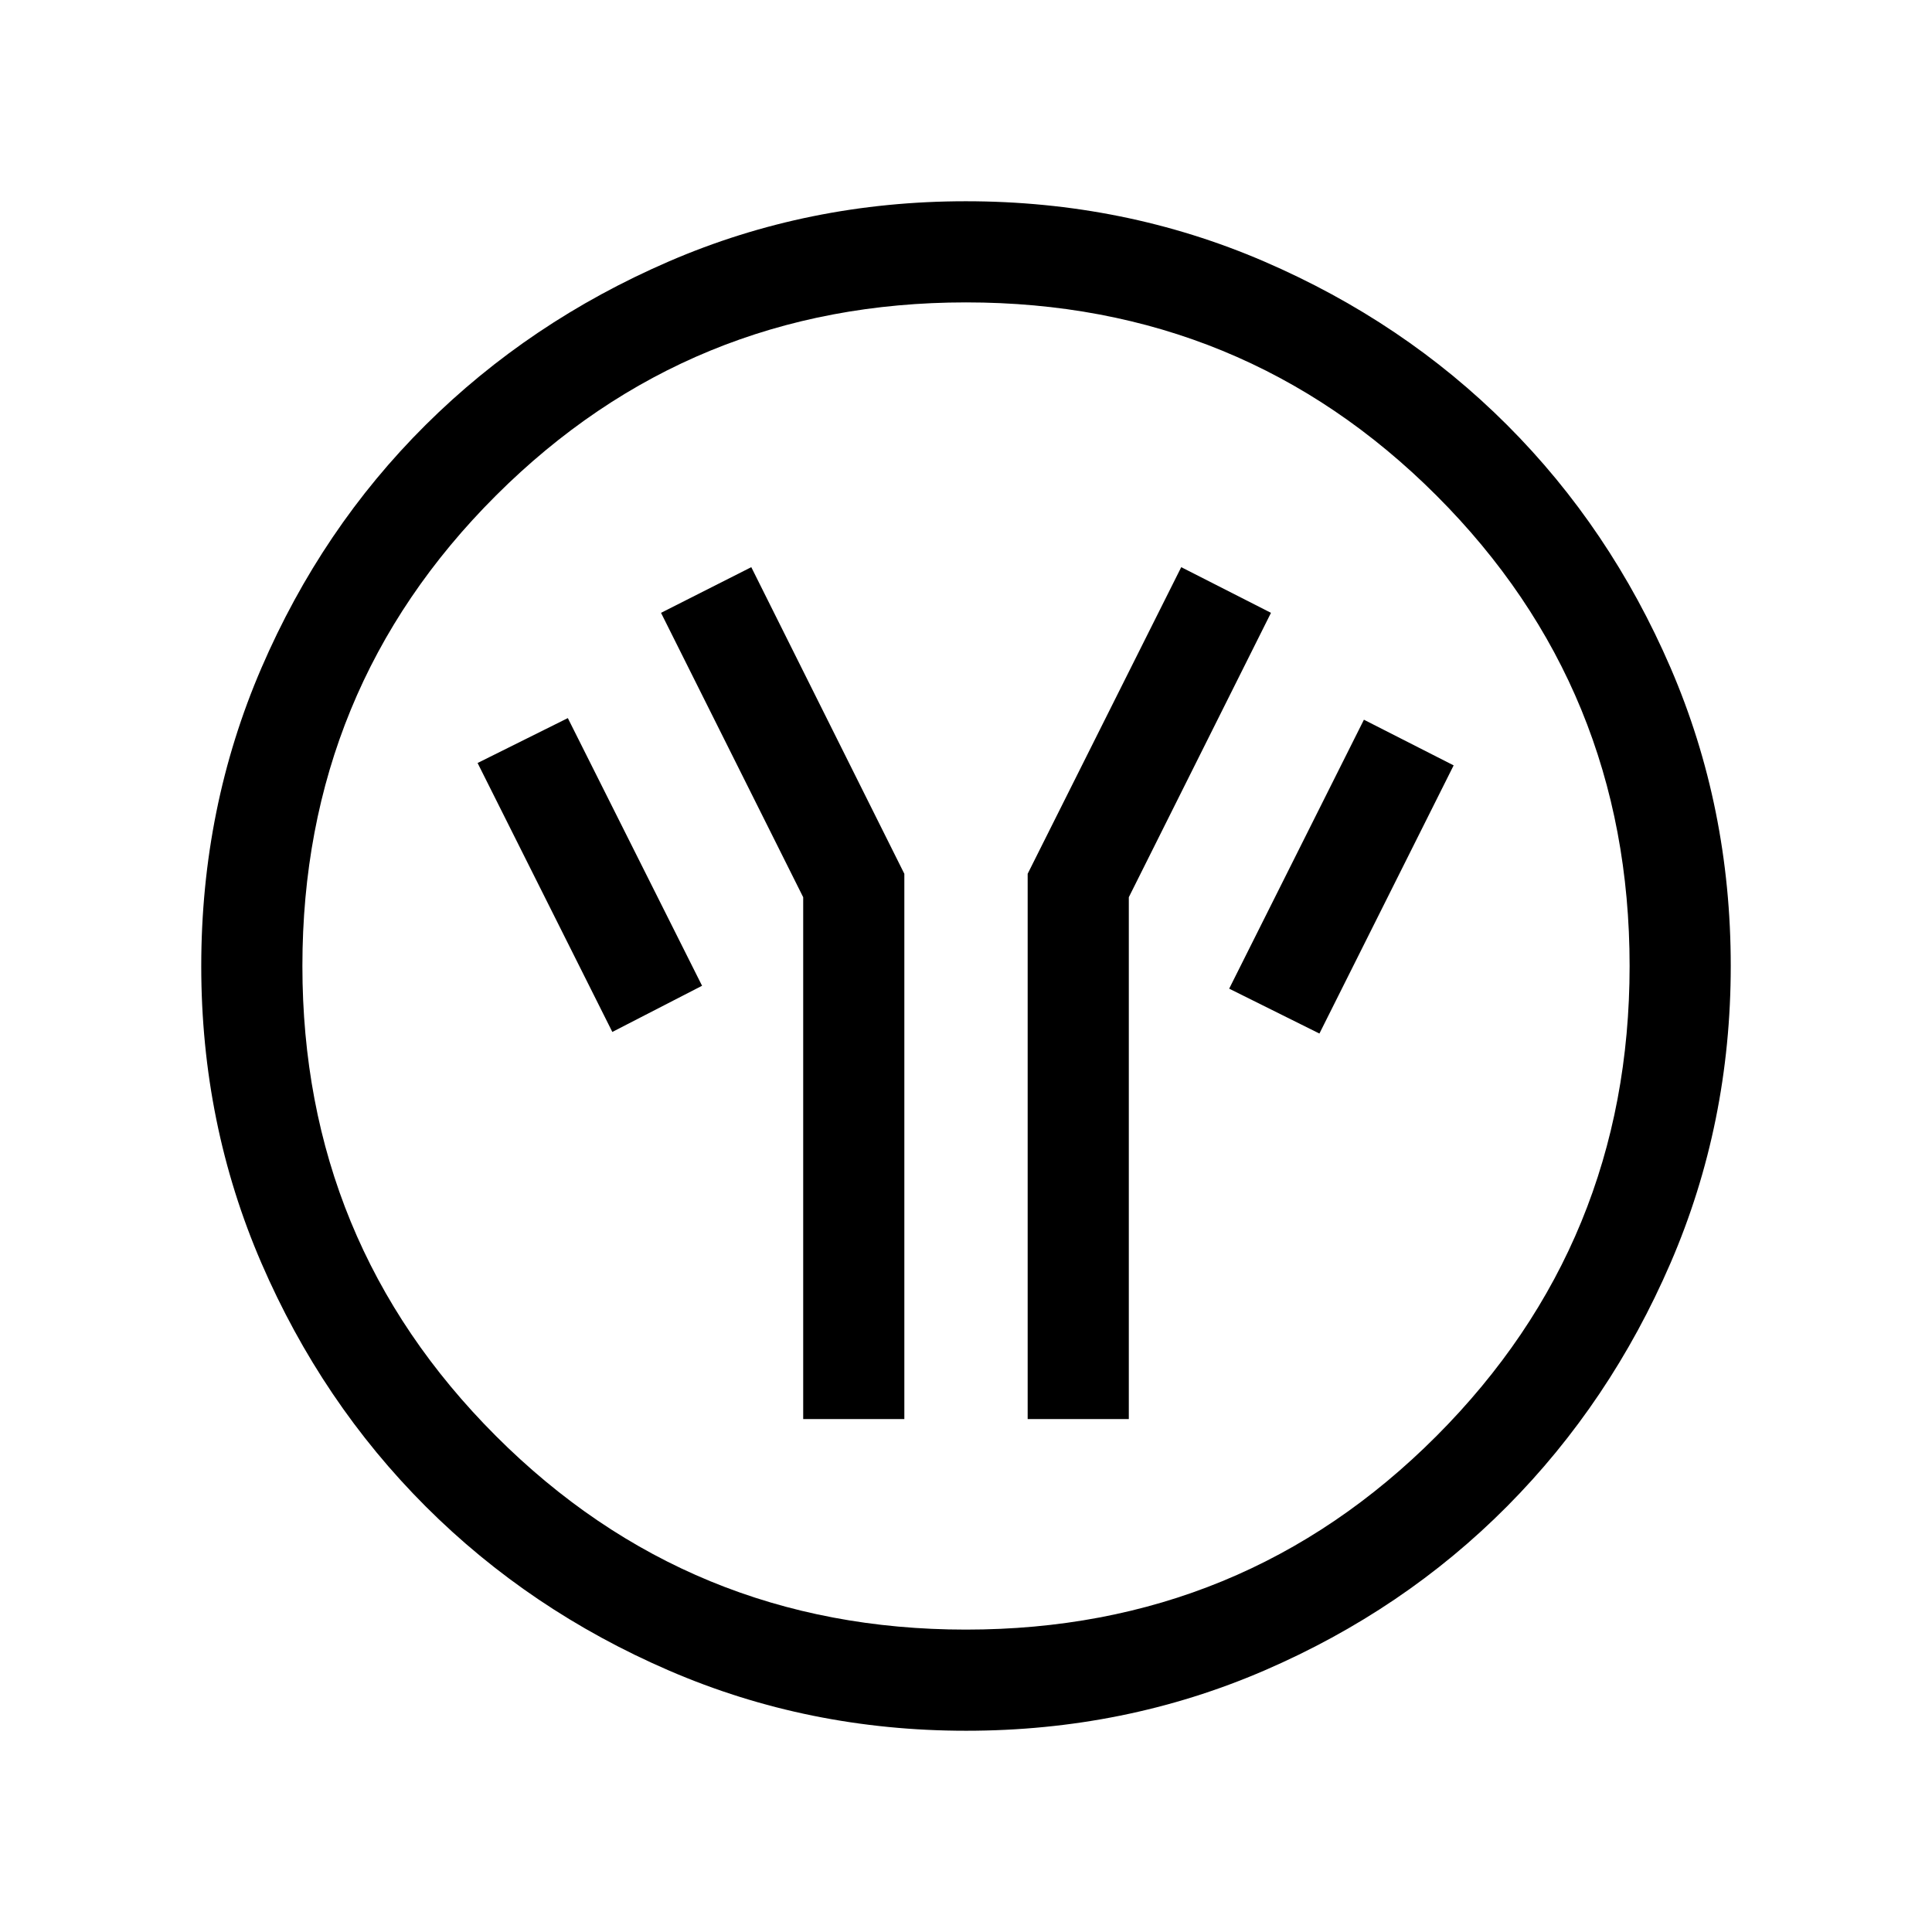 <svg xmlns="http://www.w3.org/2000/svg" height="40" viewBox="0 -960 960 960" width="40"><path d="M399.1-254.87h50.26v-270.95l-76.05-152.36-44.85 22.69 70.64 141.31v259.31Zm111.54 0h50.26v-259.31l70.64-141.31-44.59-22.69-76.31 152.36v270.95Zm144.97-191.57 66.7-133.25-44.59-22.69-66.95 133.64 44.84 22.3Zm-351.35-.79 44.59-22.95-66.7-133-44.84 22.31 66.95 133.64ZM480.07-100q-78.43 0-147.67-29.92-69.24-29.92-120.89-81.54-51.64-51.63-81.58-120.84Q100-401.51 100-479.93q0-78.84 29.92-148.21t81.54-120.68q51.63-51.31 120.84-81.25Q401.51-860 479.93-860q78.84 0 148.21 29.92t120.68 81.21q51.31 51.29 81.25 120.63Q860-558.9 860-480.07q0 78.43-29.92 147.67-29.92 69.24-81.21 120.89-51.29 51.64-120.63 81.58Q558.9-100 480.07-100Zm-.07-50.26q137.79 0 233.77-96.18 95.97-96.18 95.97-233.56 0-137.79-95.97-233.77-95.98-95.97-233.77-95.97-137.38 0-233.56 95.97-96.18 95.98-96.18 233.77 0 137.38 96.18 233.56T480-150.26ZM480-480Z"/></svg>